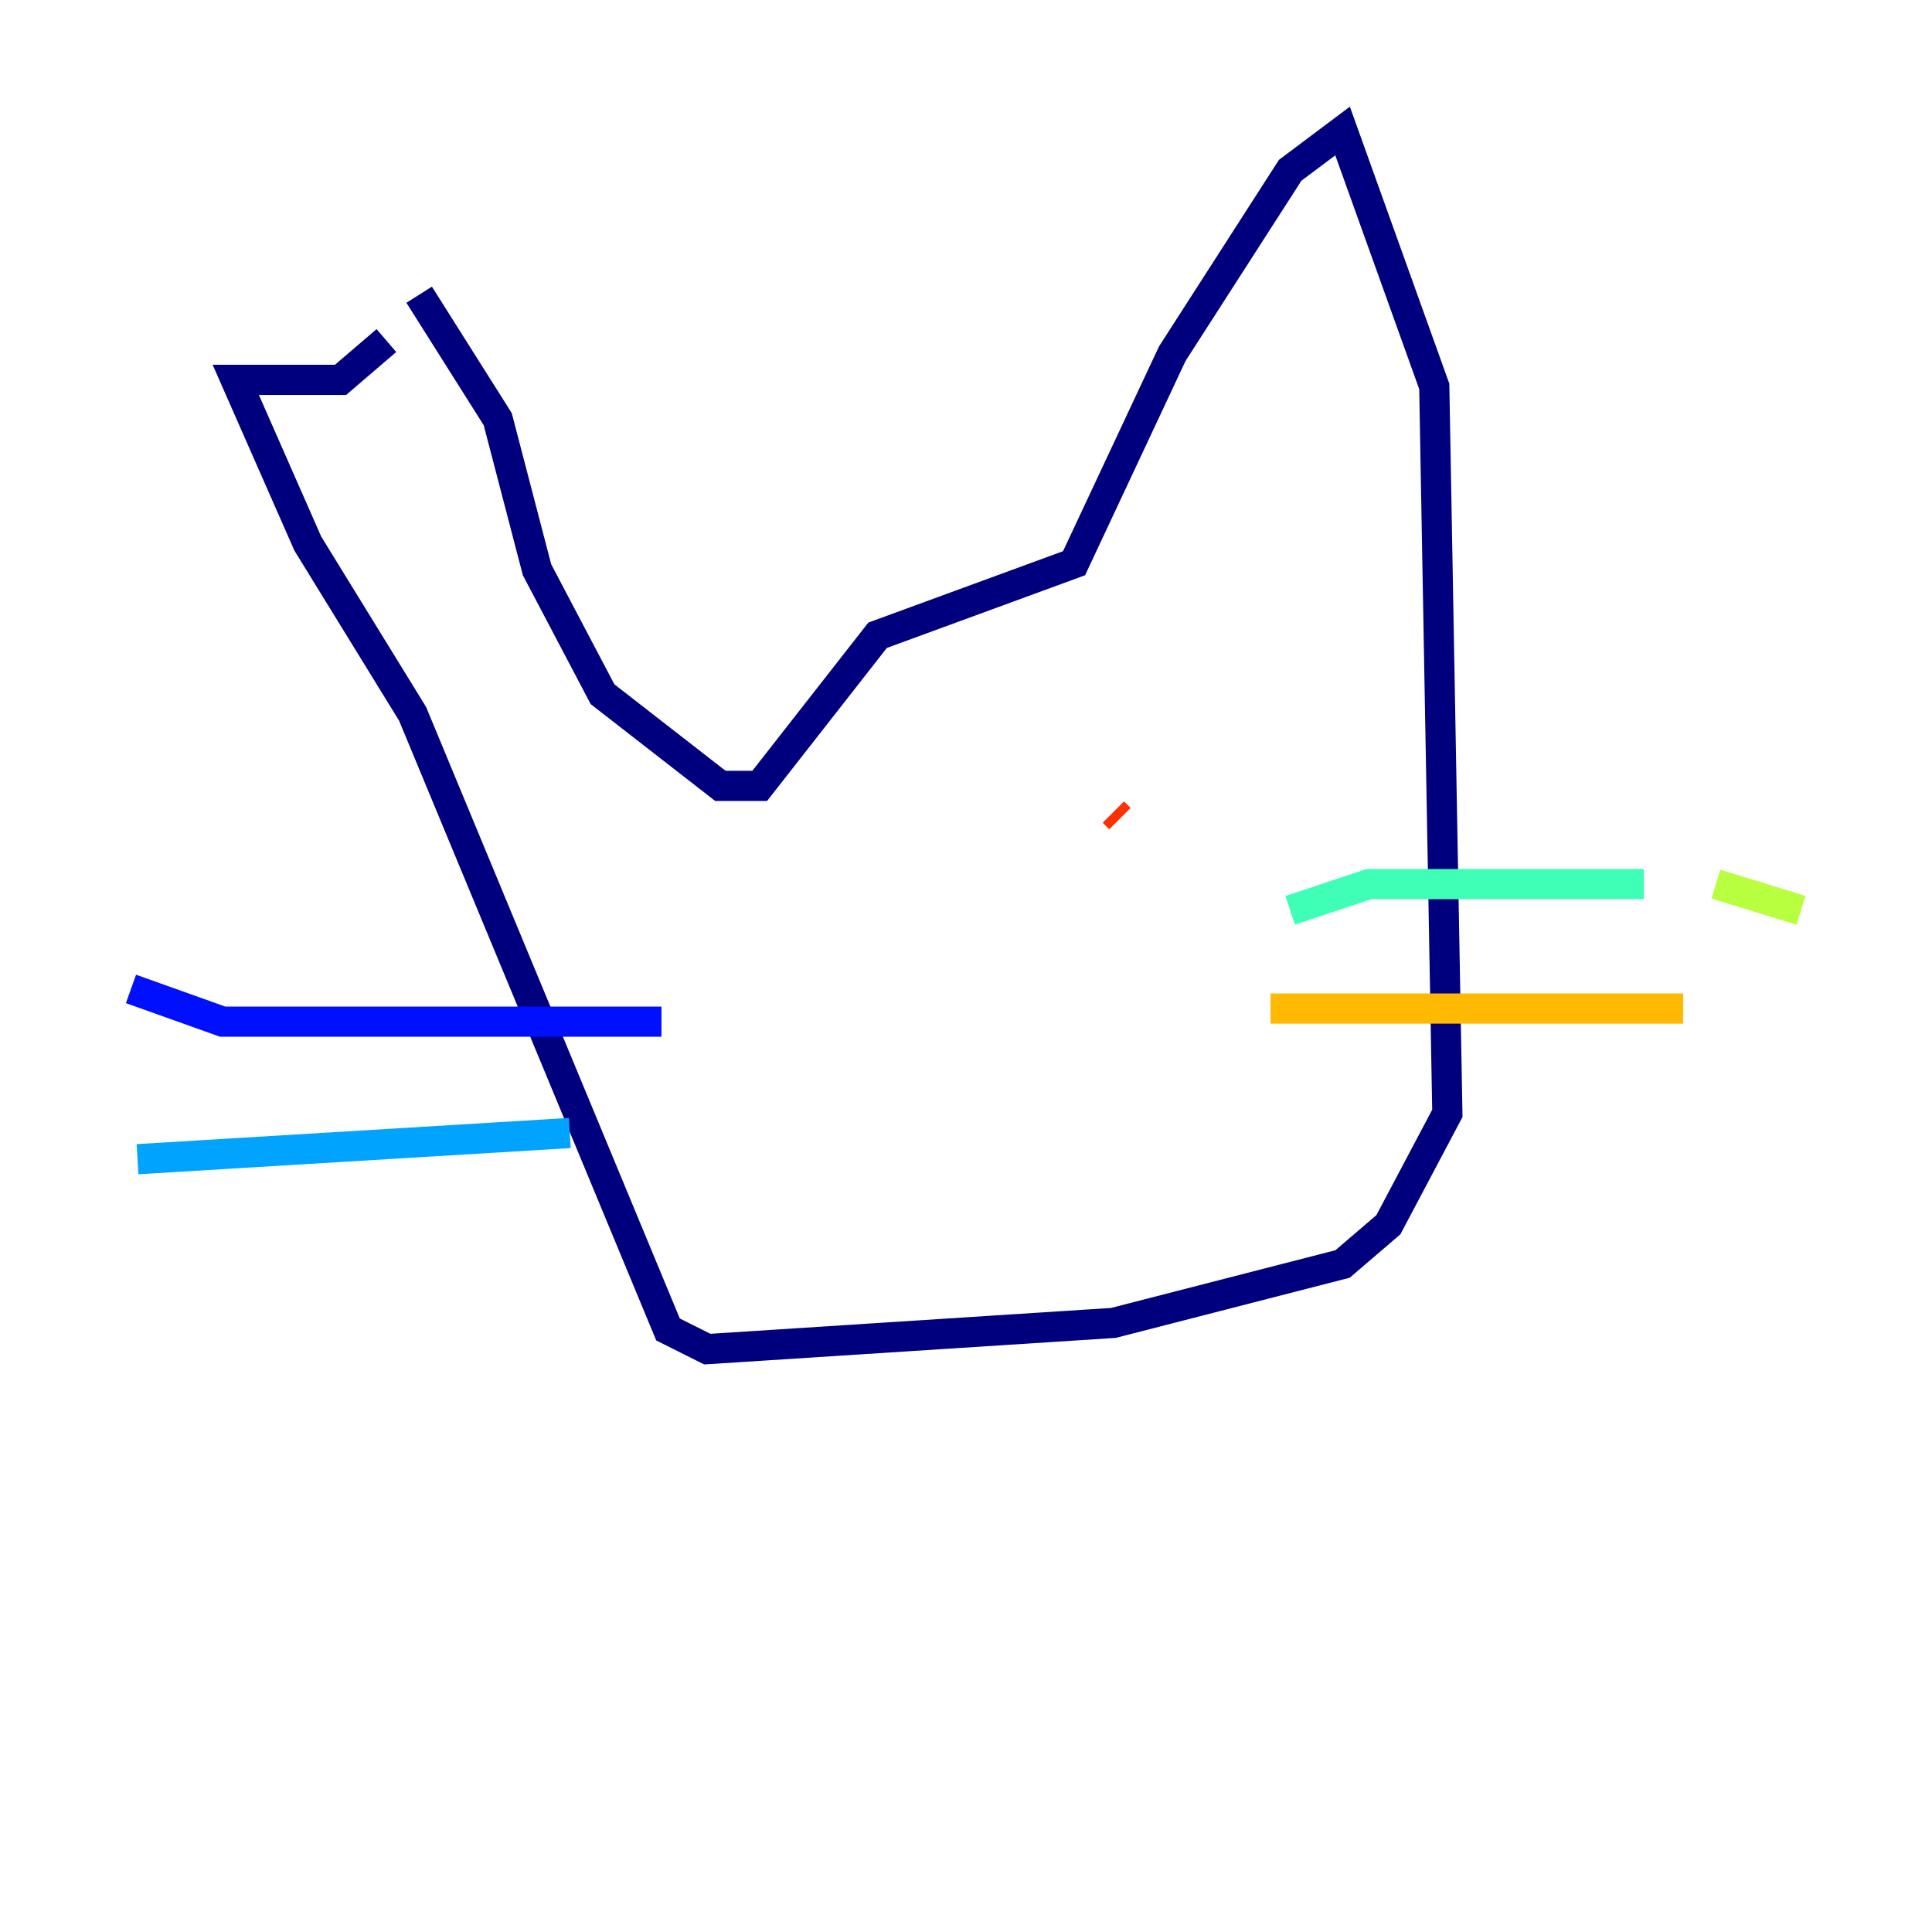 <?xml version="1.0" encoding="utf-8" ?>
<svg baseProfile="tiny" height="128" version="1.2" viewBox="0,0,128,128" width="128" xmlns="http://www.w3.org/2000/svg" xmlns:ev="http://www.w3.org/2001/xml-events" xmlns:xlink="http://www.w3.org/1999/xlink"><defs /><polyline fill="none" points="27.77,19.525 32.976,27.77 35.58,37.749 39.919,45.993 47.729,52.068 50.332,52.068 58.142,42.088 71.159,37.315 77.668,23.43 85.478,11.281 88.949,8.678 95.024,25.6 95.891,73.763 91.986,81.139 88.949,83.742 73.763,87.647 46.861,89.383 44.258,88.081 27.336,47.295 20.393,36.014 15.62,25.166 22.563,25.166 25.6,22.563" stroke="#00007f" stroke-width="2" /><polyline fill="none" points="43.824,67.688 14.752,67.688 8.678,65.519" stroke="#0010ff" stroke-width="2" /><polyline fill="none" points="37.749,75.064 9.112,76.8" stroke="#00a4ff" stroke-width="2" /><polyline fill="none" points="85.478,60.312 90.685,58.576 108.909,58.576" stroke="#3fffb7" stroke-width="2" /><polyline fill="none" points="113.681,58.576 119.322,60.312" stroke="#b7ff3f" stroke-width="2" /><polyline fill="none" points="84.176,66.82 111.512,66.82" stroke="#ffb900" stroke-width="2" /><polyline fill="none" points="74.197,54.237 73.763,53.803" stroke="#ff3000" stroke-width="2" /><polyline fill="none" points="49.898,55.105 49.898,55.105" stroke="#7f0000" stroke-width="2" /></svg>